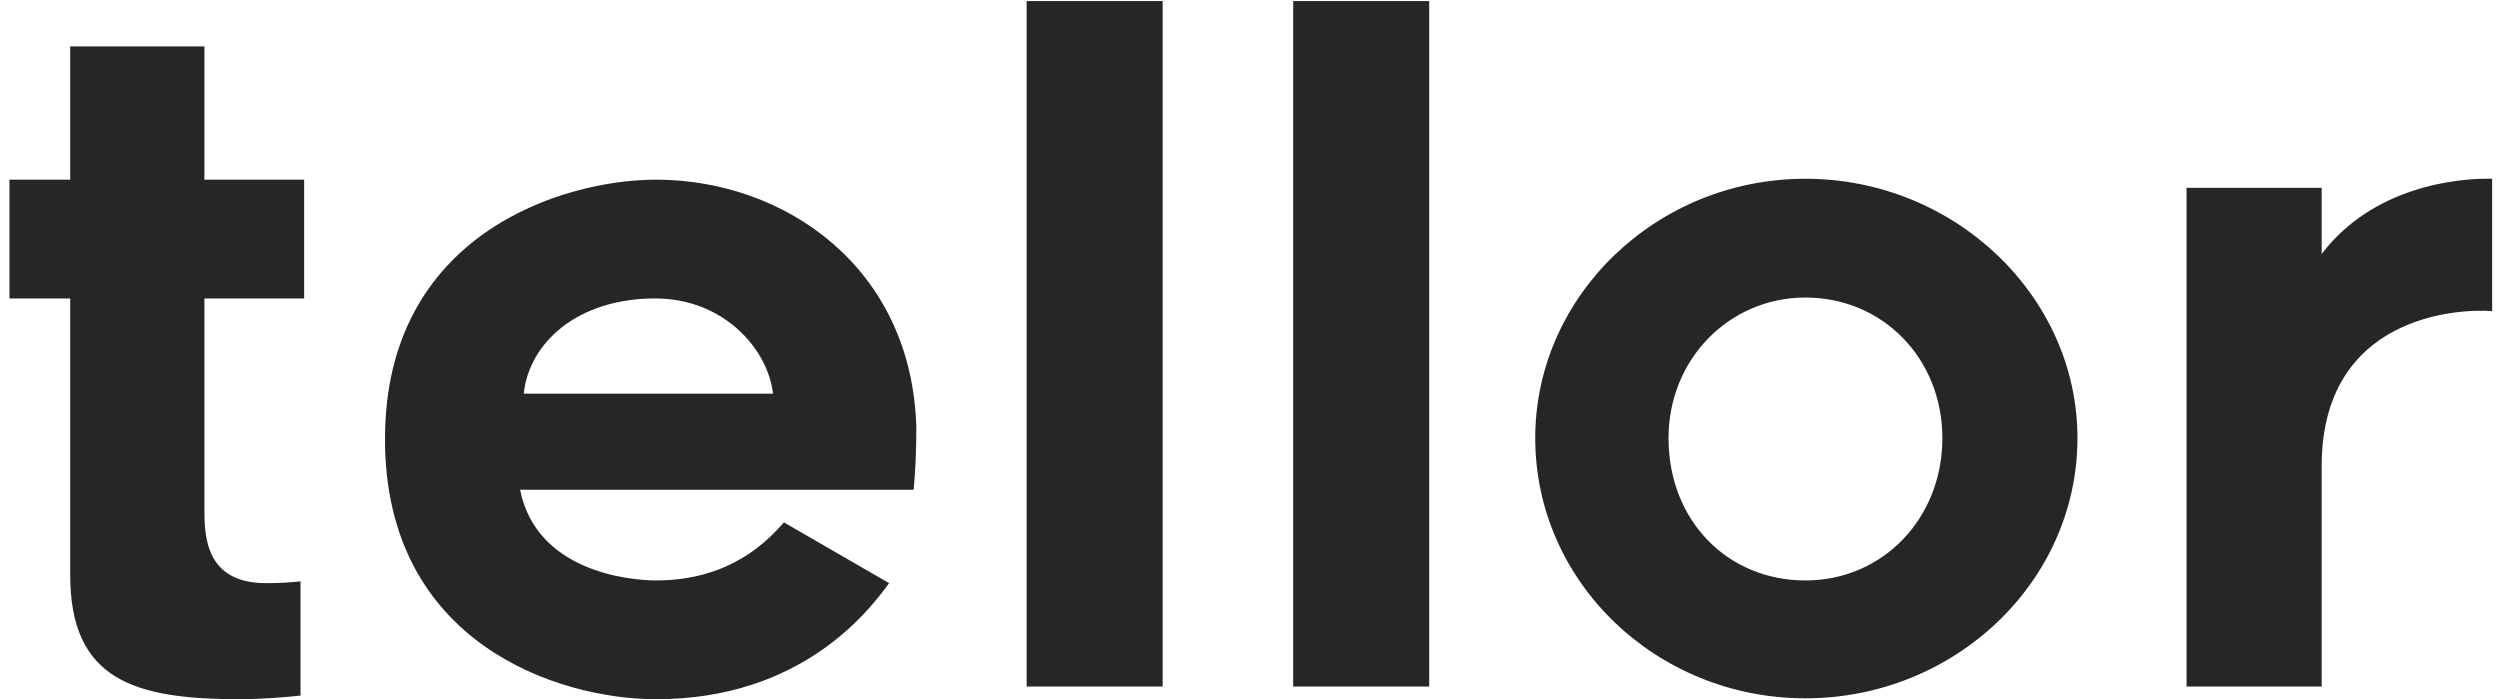 <svg
  width="193"
  height="54"
  viewBox="0 0 193 54"
  fill="none"
  xmlns="http://www.w3.org/2000/svg"
>
<path
    d="M15.78 23.04H23.48V13.87H15.78V3.58H5.42V13.87H0.73V23.04H5.42V44.39C5.42 52.51 10.39 53.98 18.51 53.98C19.98 53.98 21.94 53.84 23.2 53.7V44.88C22.57 44.95 21.73 45.02 20.54 45.02C15.85 45.02 15.78 41.38 15.78 39.28V23.04ZM50.651 53.98C61.921 53.98 67.101 47.12 68.641 45.02L60.521 40.33C59.331 41.66 56.461 44.81 50.651 44.81C48.551 44.81 41.411 44.11 40.151 37.81H70.531C70.531 37.81 70.741 35.92 70.741 32.98C70.391 20.59 60.521 13.87 50.651 13.87C43.441 13.87 29.721 18.07 29.721 33.89C29.721 49.71 43.161 53.98 50.651 53.98ZM50.581 23.04C55.831 23.04 59.261 26.89 59.681 30.39H40.431C40.851 26.47 44.561 23.04 50.581 23.04ZM79.257 53H89.757V0.08H79.257V53ZM99.834 53H110.334V0.08H99.834V53ZM139.38 53.91C150.86 53.91 160.38 44.95 160.38 33.82C160.38 22.83 150.86 13.8 139.38 13.8C127.9 13.8 118.52 22.83 118.52 33.82C118.52 44.95 127.9 53.91 139.38 53.91ZM139.38 22.97C145.33 22.97 149.95 27.66 149.95 33.82C149.95 40.05 145.33 44.81 139.38 44.81C133.36 44.81 128.81 40.19 128.81 33.82C128.81 27.73 133.5 22.97 139.38 22.97ZM192.393 24.02V13.8C189.663 13.73 183.153 14.43 179.233 19.61V14.5H168.803V53H179.233V35.99C179.233 24.3 189.873 23.81 192.393 24.02Z"
    fill="#262626"
  />
</svg>